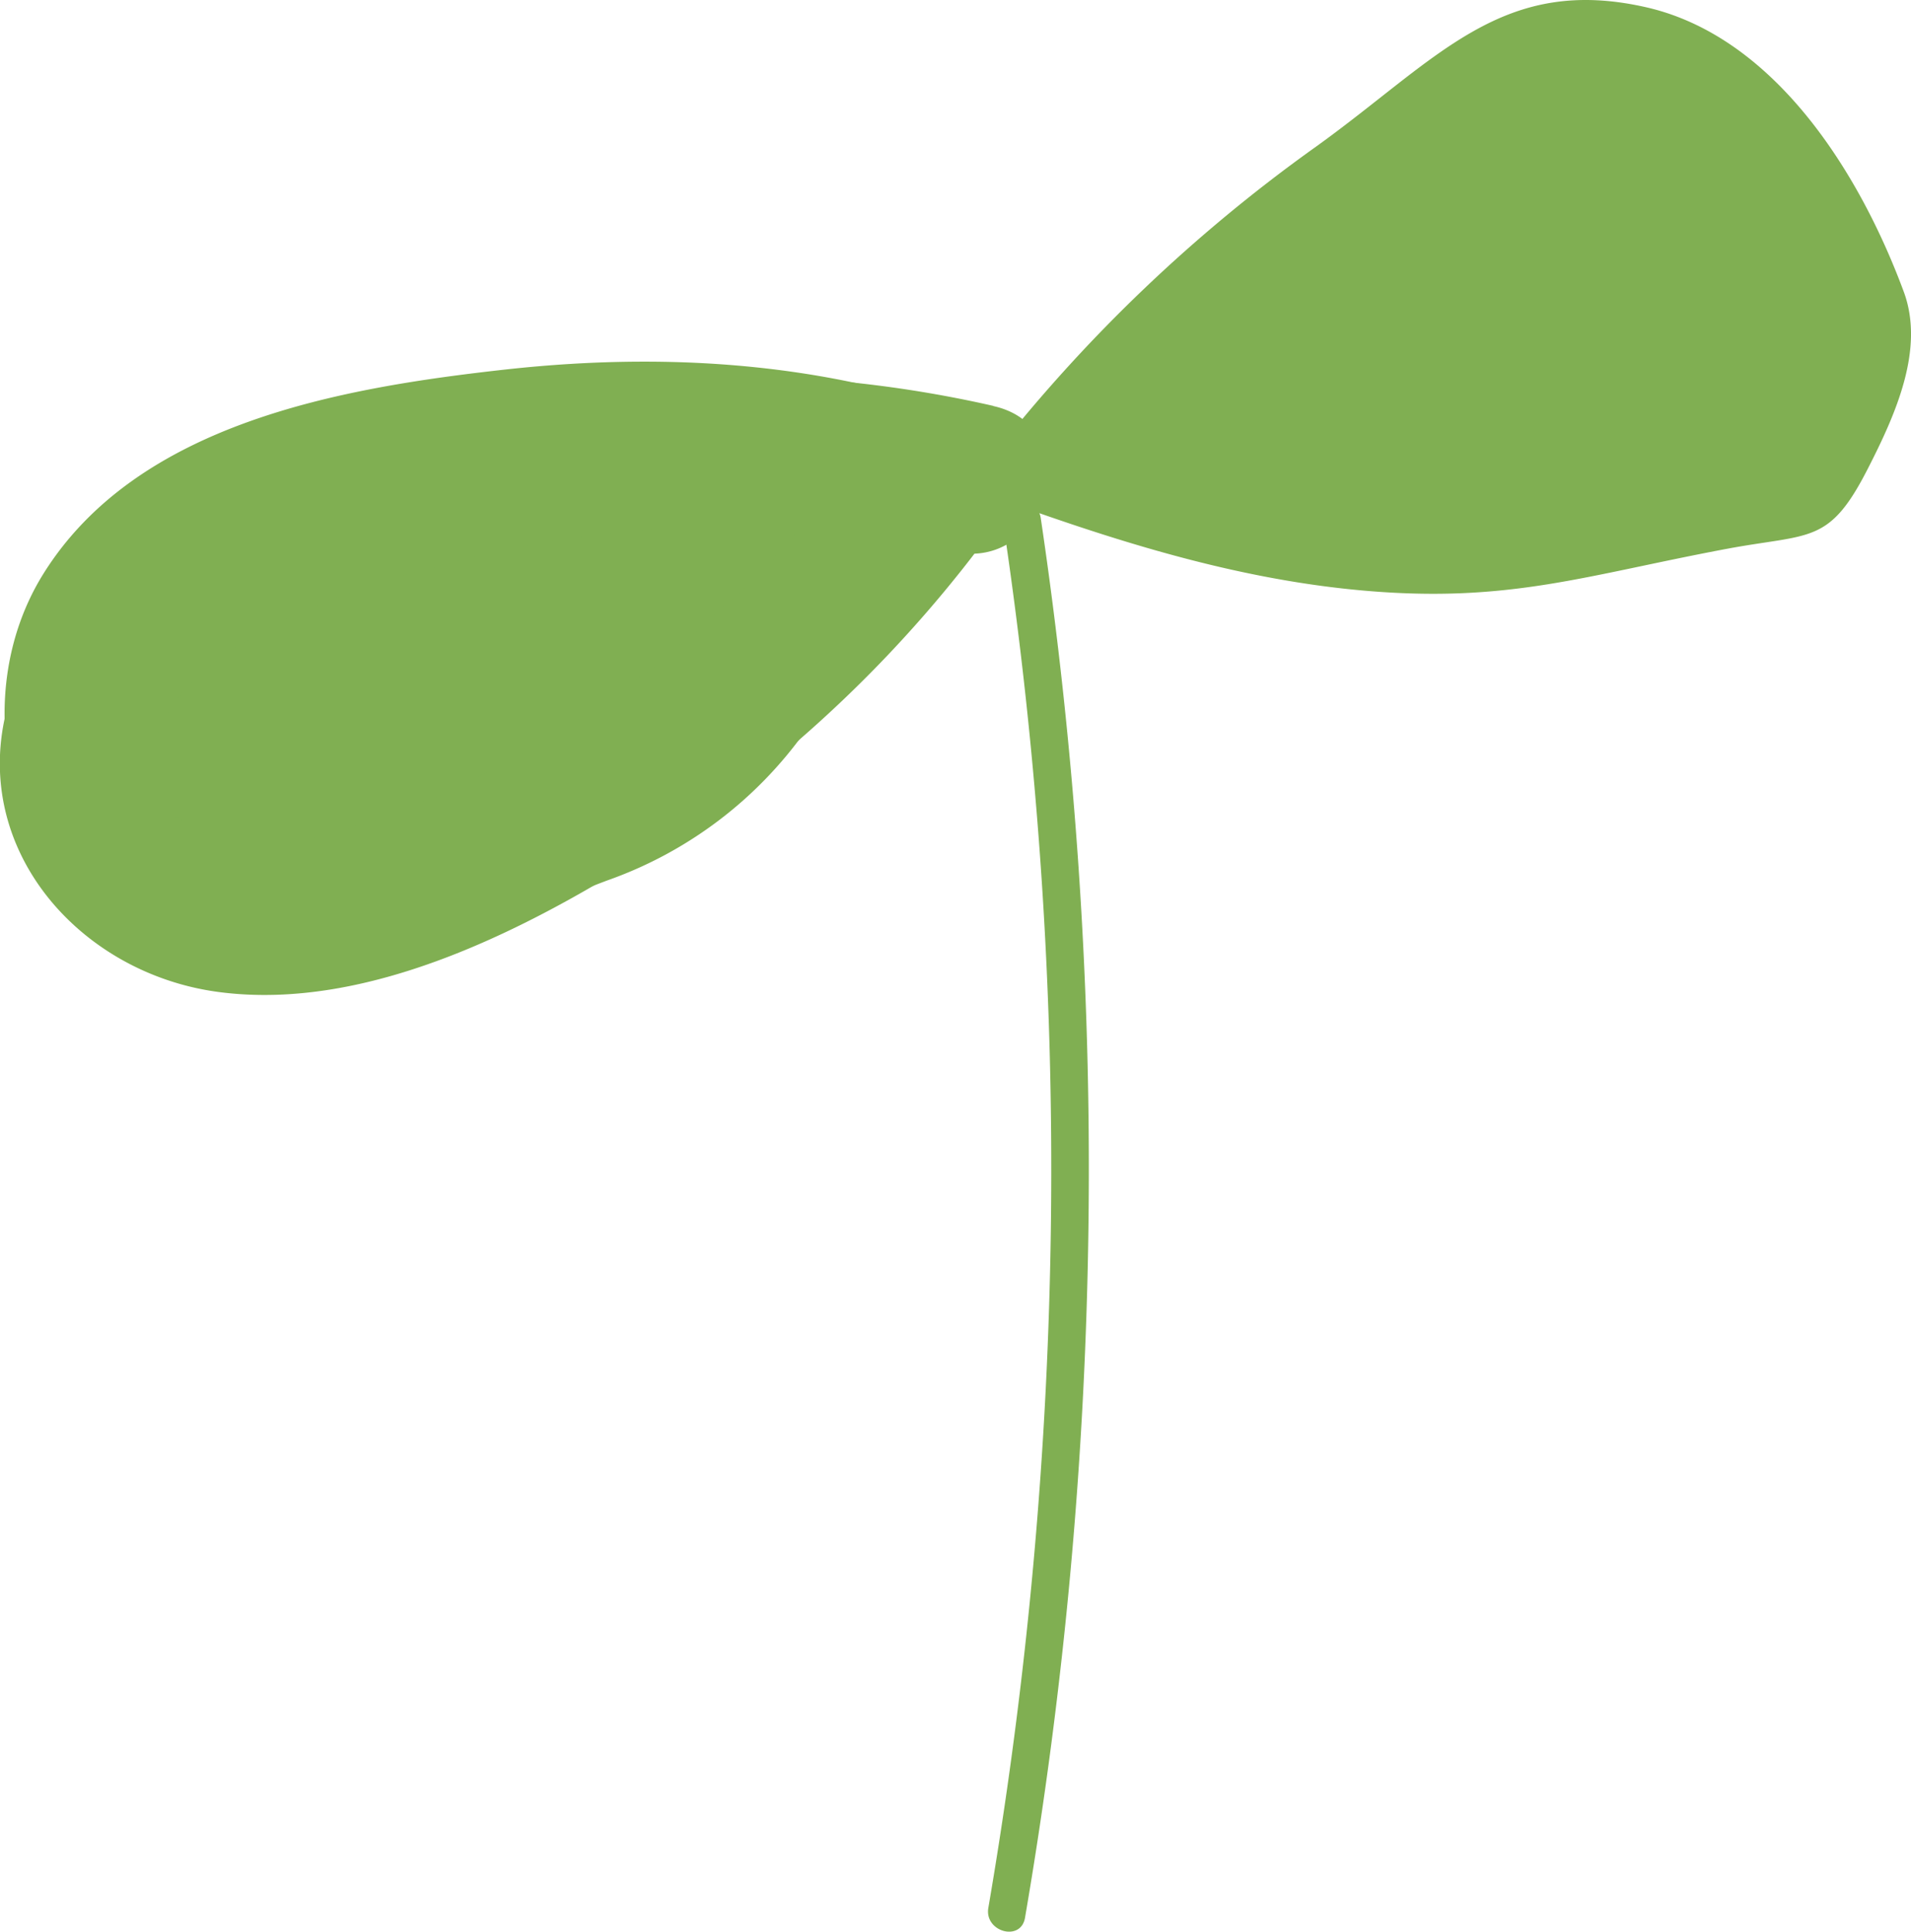 <svg xmlns="http://www.w3.org/2000/svg" viewBox="0 0 150.68 152.28"><defs><style>.cls-1{fill:#80af52}</style></defs><g id="レイヤー_2" data-name="レイヤー 2"><g id="レイヤー_1-2" data-name="レイヤー 1"><path class="cls-1" d="M80.82 151.19a348.91 348.91 0 0 0 1.24-110.36c-.29-1.9-3.18-1.09-2.9.8a344.22 344.22 0 0 1-1.23 108.77c-.33 1.89 2.56 2.7 2.89.79z"/><path class="cls-1" d="M81.05 34.61c1.41.63.69 2.36-.54 2.66a1.54 1.54 0 0 1-1-.1C64 30.2 46.4 30.42 30 33.7c-8.51 1.69-17.51 4.48-23 11.69-5.12 6.76-4.67 16.3.45 23 6.26 8.11 15.55 6.91 24.09 3.8 7.05-2.57 15.23-4.55 21.64-8.45C64.22 57 66.83 41 80.37 37.48a.9.9 0 0 1 .16 0 1.51 1.51 0 0 1 .54 2.95c-8.51 2.16-12.74 10.65-17.57 17.21a32.37 32.37 0 0 1-15.65 11.78C41.06 72 34.05 74.91 27 76.73c-5.77 1.48-11.77 1.46-16.91-1.85C.59 68.75-2.57 54.93 3.38 45.3c7.44-12 23.62-14.74 36.48-16.17 14.05-1.55 28.21-.36 41.19 5.48z"/><path class="cls-1" d="M80.51 37.27v.18a.9.9 0 0 0-.16 0C66.83 41 64.22 57 53.16 63.7c-6.41 3.9-14.59 5.88-21.64 8.45-8.52 3.11-17.83 4.31-24.09-3.8-5.12-6.66-5.57-16.2-.45-23 5.49-7.21 14.49-10 23-11.69 16.42-3.28 34-3.5 49.51 3.47a1.54 1.54 0 0 0 1.02.14z"/><path class="cls-1" d="M78.35 35.83a123.28 123.28 0 0 1 25.46-24.3C113.42 4.61 118.45-2.1 130 .62 139.9 3 146.57 13.45 150.11 23c1.67 4.51-.64 9.66-2.83 13.94-3.06 6-4.48 5.09-11.09 6.32-11.19 2.1-17.19 4.29-28.54 3.31S85.67 41.9 75 37.94"/><path class="cls-1" d="M78.33 32a95.11 95.11 0 0 0-42.2 0C23.76 34.9 9.3 40.09 1.9 51l10.28 6C15.75 50.88 22.75 41.8 31 43.52l-1.44-10.88C18.87 37.69 5.11 42.23.94 54.58-3 66.14 5.83 76.68 17.21 78.2c12.06 1.61 25-5.26 34.87-11.62a100.5 100.5 0 0 0 26.55-25.34c4.53-6.19-5.8-12.14-10.28-6-9.93 13.55-24.54 25.08-40.74 30.06-3.84 1.19-8.32 2.11-12.08.15s-4.53-5.39-2.47-8.94c4-7.11 15.54-10.29 22.51-13.59C40.14 40.76 39 33.05 34.15 32 20 29.1 8.53 39.59 1.9 51c-3.88 6.7 6 12.3 10.28 6 5.7-8.39 19.47-11.89 28.82-13.85a81.07 81.07 0 0 1 34.15.34c7.47 1.66 10.66-9.82 3.17-11.48z"/></g></g></svg>